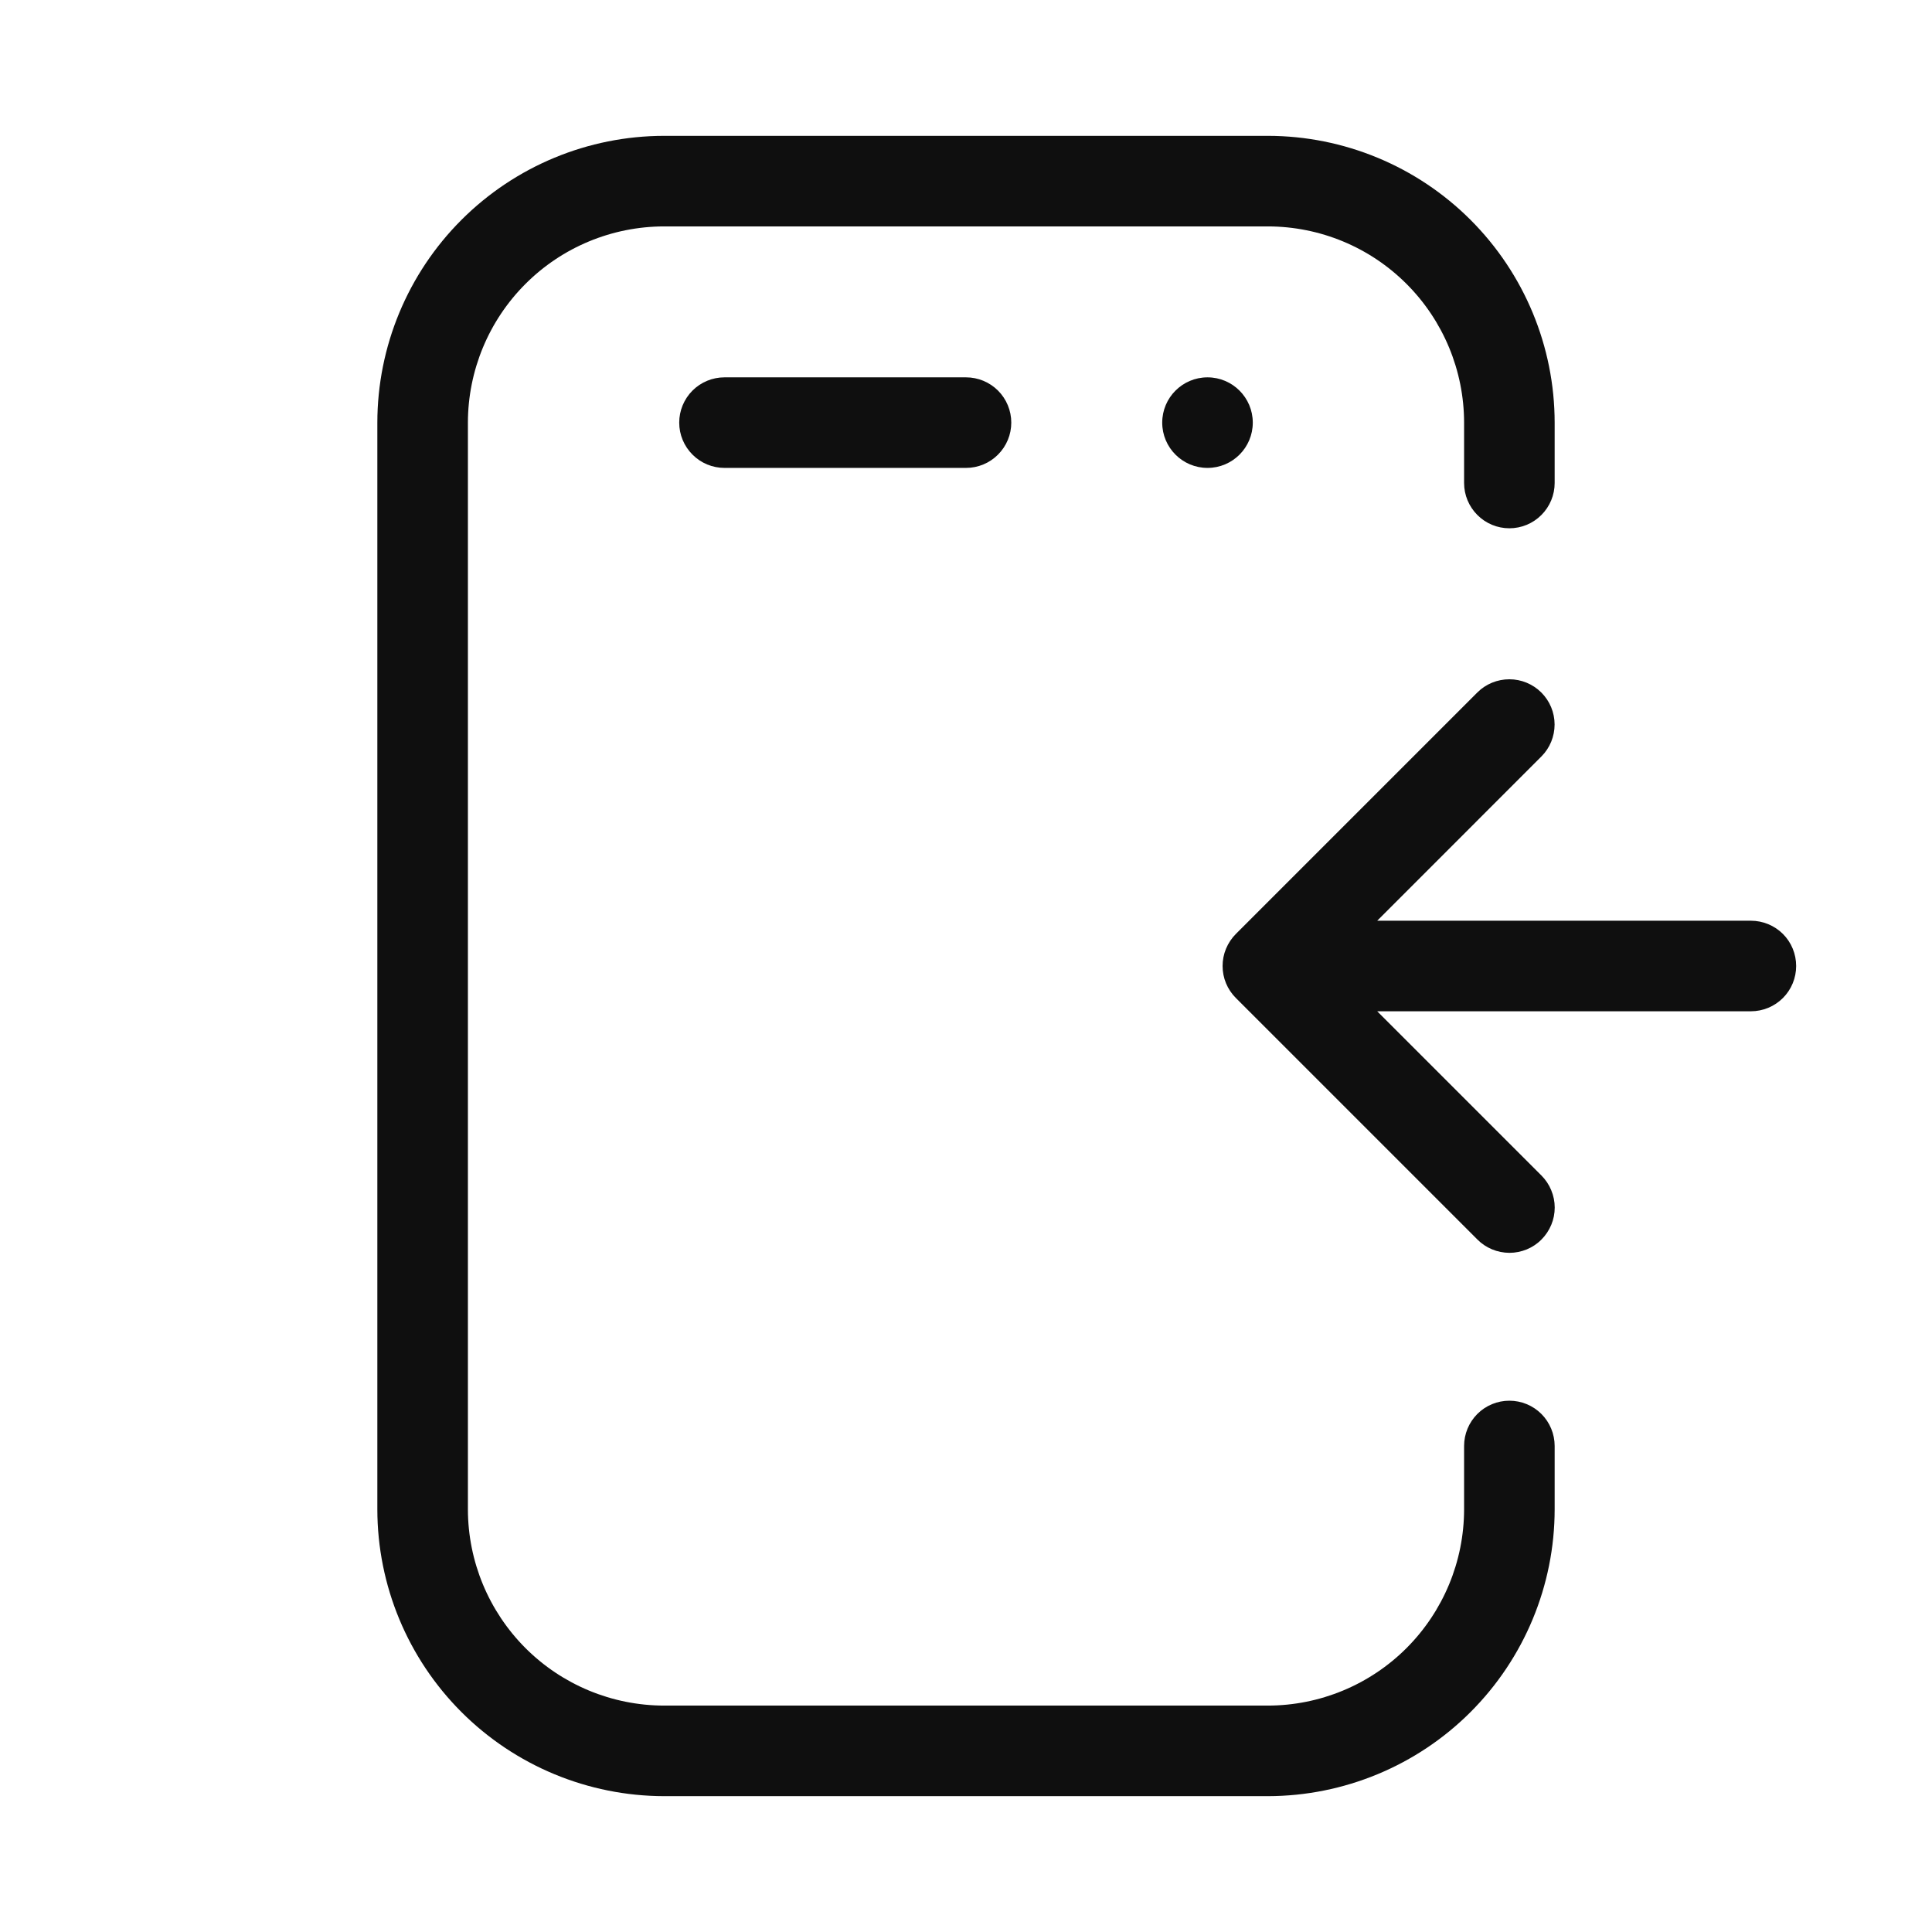 <svg width="32" height="32" viewBox="0 0 32 32" fill="none" xmlns="http://www.w3.org/2000/svg">
<path d="M12 6.25C11.801 6.25 11.61 6.329 11.47 6.469C11.329 6.61 11.25 6.801 11.25 7C11.25 7.199 11.329 7.389 11.47 7.53C11.61 7.671 11.801 7.75 12 7.75H16C16.199 7.75 16.39 7.671 16.53 7.53C16.671 7.389 16.75 7.199 16.75 7C16.75 6.801 16.671 6.61 16.53 6.469C16.39 6.329 16.199 6.25 16 6.25H12Z" fill="#0F0F0F"/>
<path d="M20 7.75C20.414 7.75 20.75 7.414 20.75 7C20.75 6.586 20.414 6.25 20 6.25C19.586 6.25 19.25 6.586 19.25 7C19.25 7.414 19.586 7.75 20 7.75Z" fill="#0F0F0F"/>
<path d="M25 23.2C24.801 23.2 24.61 23.279 24.47 23.419C24.329 23.56 24.25 23.751 24.25 23.95V25C24.249 25.861 23.906 26.687 23.297 27.297C22.688 27.906 21.862 28.249 21 28.25H11C10.138 28.249 9.312 27.906 8.703 27.297C8.094 26.687 7.751 25.861 7.75 25V7C7.751 6.138 8.094 5.312 8.703 4.703C9.312 4.093 10.138 3.751 11 3.75H21C21.862 3.751 22.688 4.093 23.297 4.703C23.906 5.312 24.249 6.138 24.25 7V8C24.25 8.199 24.329 8.389 24.47 8.53C24.61 8.671 24.801 8.75 25 8.75C25.199 8.75 25.39 8.671 25.53 8.53C25.671 8.389 25.75 8.199 25.75 8V7C25.749 5.74 25.248 4.533 24.357 3.642C23.467 2.752 22.259 2.251 21 2.25H11C9.741 2.251 8.533 2.752 7.643 3.642C6.752 4.533 6.251 5.74 6.25 7V25C6.251 26.259 6.752 27.466 7.643 28.357C8.533 29.247 9.741 29.748 11 29.75H21C22.259 29.748 23.467 29.247 24.357 28.357C25.248 27.466 25.749 26.259 25.75 25V23.95C25.75 23.751 25.671 23.56 25.53 23.419C25.39 23.279 25.199 23.2 25 23.2Z" fill="#0F0F0F"/>
<path d="M29 15.25H22.811L25.53 12.53C25.671 12.389 25.749 12.198 25.749 12C25.749 11.801 25.67 11.611 25.529 11.47C25.389 11.33 25.198 11.251 25 11.251C24.801 11.251 24.61 11.329 24.47 11.469L20.47 15.469C20.4 15.539 20.345 15.622 20.307 15.713C20.269 15.804 20.25 15.901 20.25 16C20.25 16.098 20.269 16.196 20.307 16.287C20.345 16.378 20.4 16.46 20.47 16.53L24.47 20.53C24.539 20.6 24.622 20.655 24.713 20.693C24.804 20.731 24.902 20.75 25 20.751C25.099 20.751 25.197 20.731 25.288 20.694C25.379 20.656 25.462 20.601 25.531 20.531C25.601 20.461 25.656 20.378 25.694 20.287C25.732 20.196 25.751 20.099 25.751 20C25.751 19.901 25.731 19.804 25.693 19.713C25.656 19.622 25.6 19.539 25.53 19.469L22.811 16.75H29C29.199 16.75 29.39 16.671 29.531 16.53C29.672 16.389 29.75 16.198 29.75 16C29.75 15.801 29.672 15.61 29.531 15.469C29.39 15.329 29.199 15.25 29 15.25Z" fill="#0F0F0F"/>
</svg>

